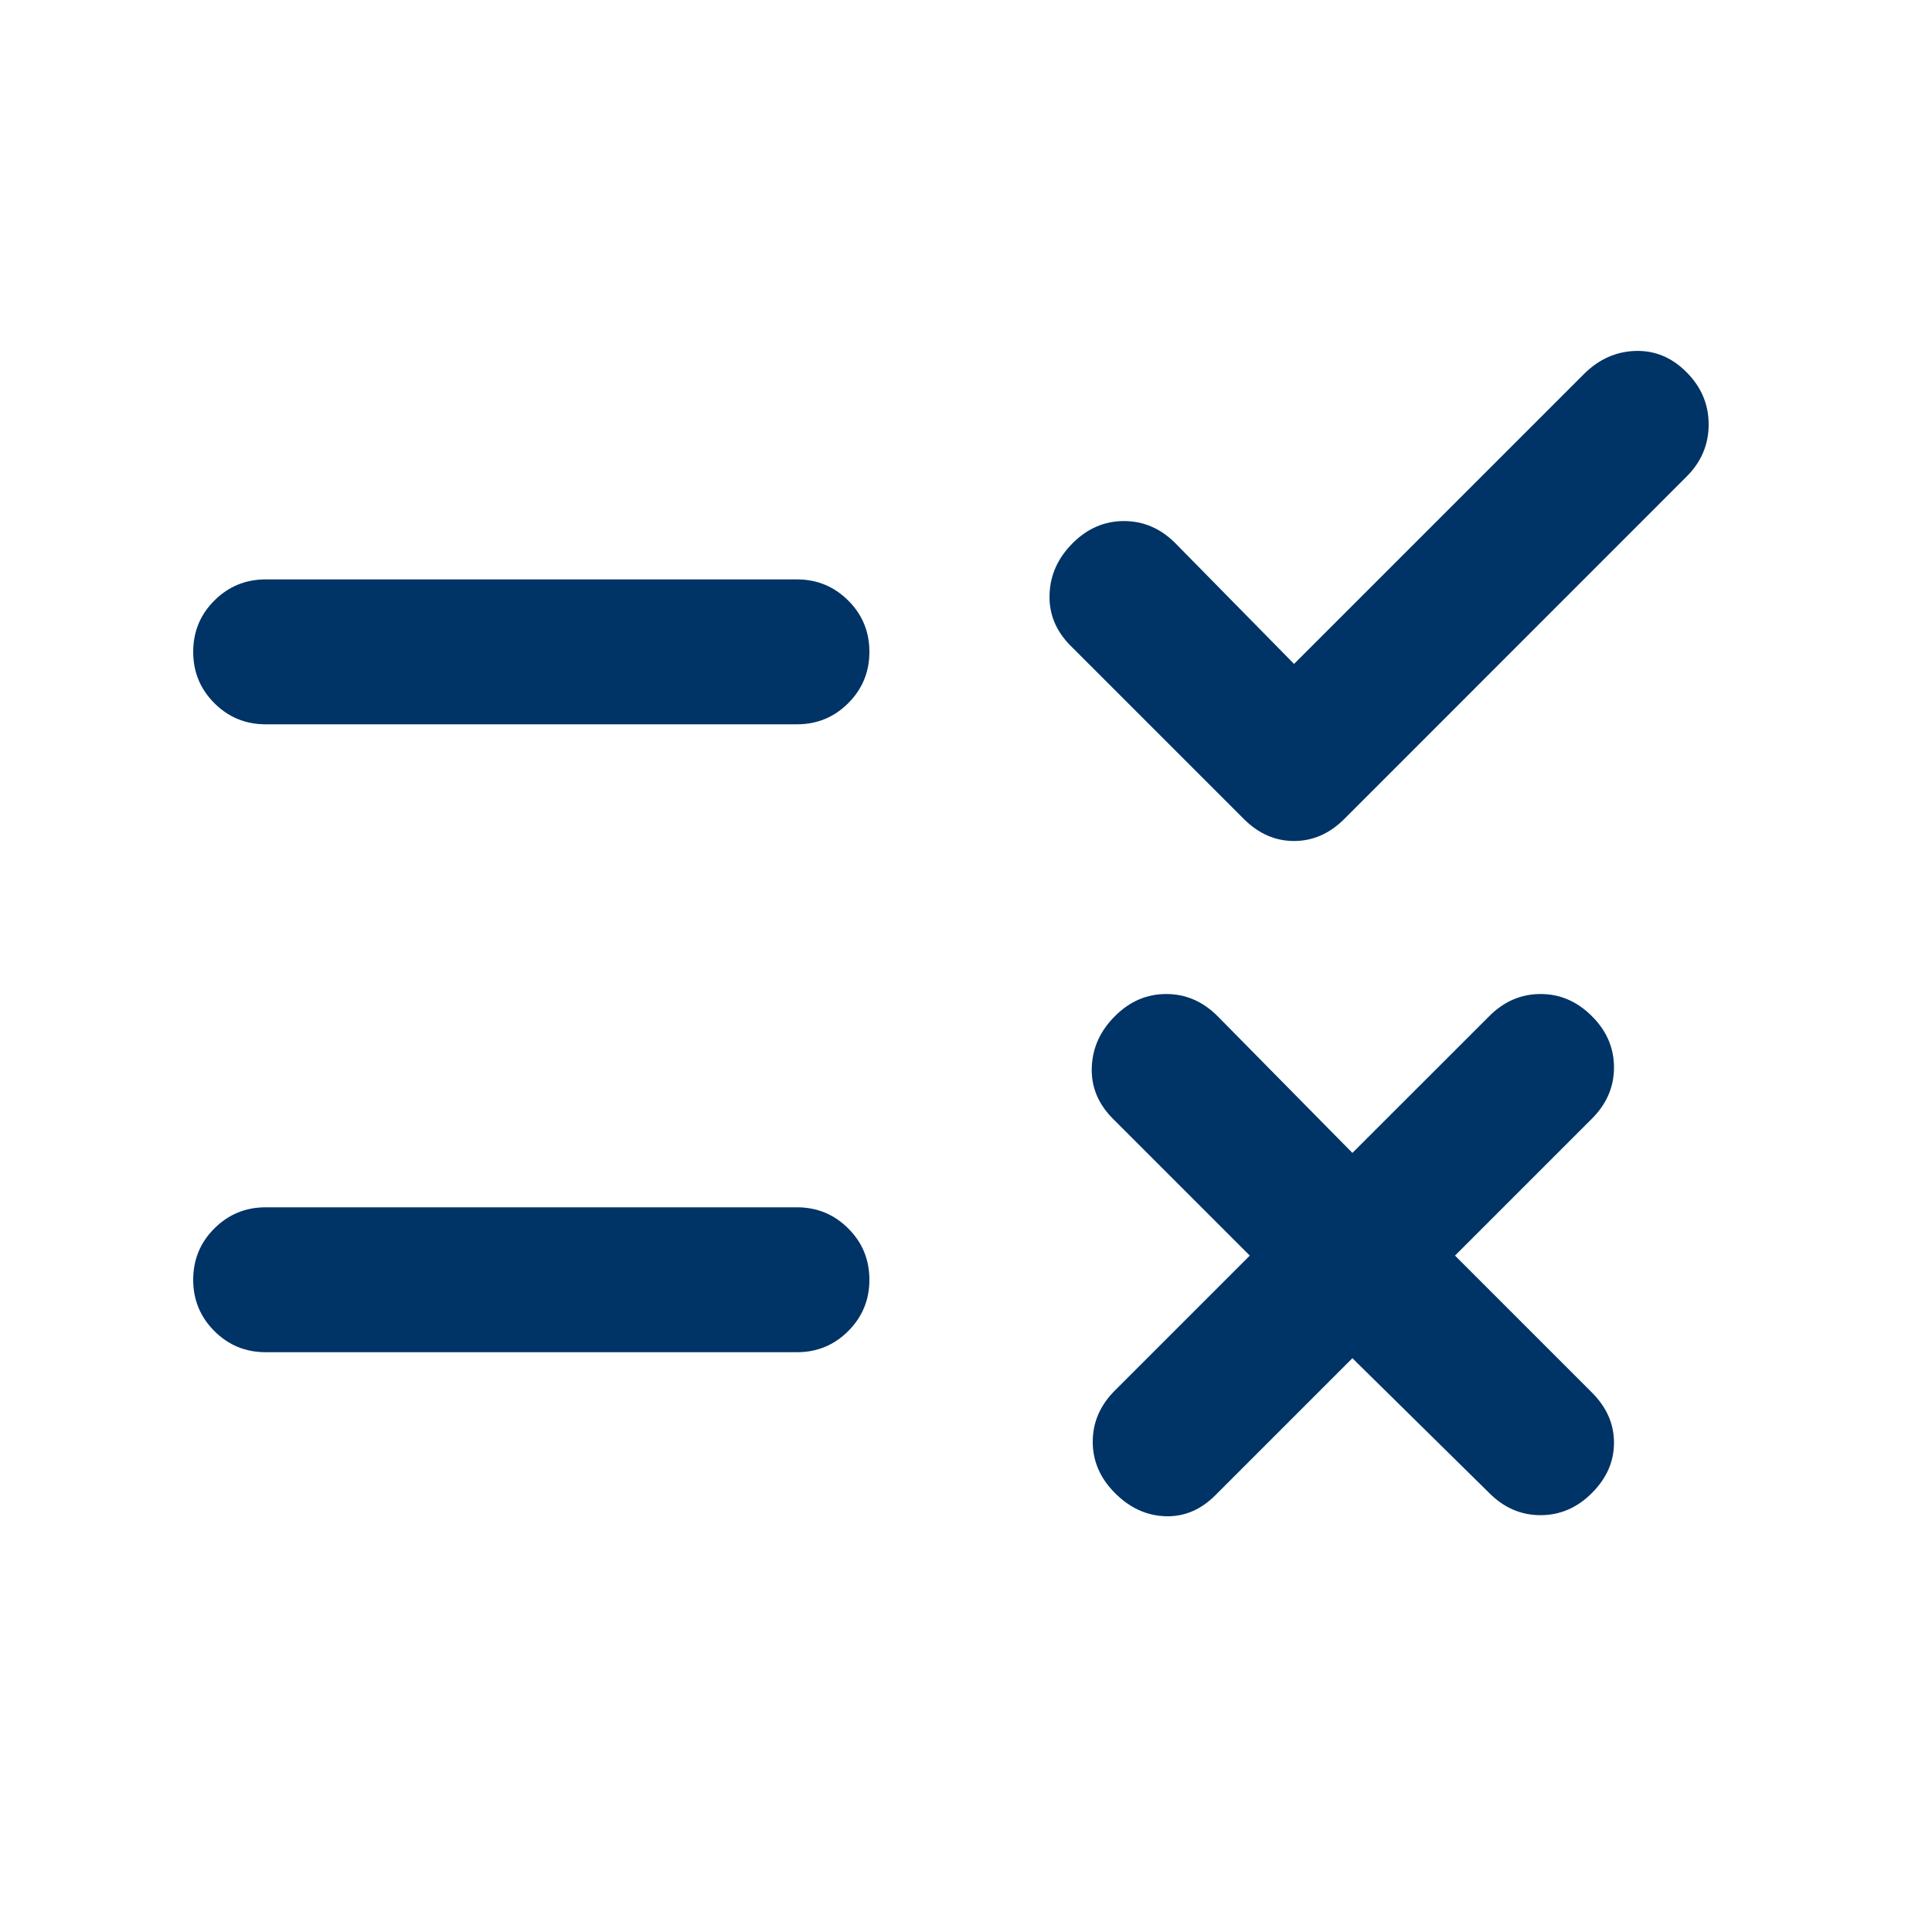<svg width="20" height="20" viewBox="0 0 20 20" fill="none" xmlns="http://www.w3.org/2000/svg">
<mask id="mask0_1560_27313" style="mask-type:alpha" maskUnits="userSpaceOnUse" x="0" y="0" width="20" height="20">
<rect width="20" height="20" fill="#D9D9D9"/>
</mask>
<g mask="url(#mask0_1560_27313)">
<path d="M14 14.06L12.583 15.477C12.431 15.63 12.257 15.703 12.062 15.696C11.868 15.689 11.694 15.609 11.542 15.456C11.389 15.303 11.312 15.126 11.312 14.925C11.312 14.723 11.389 14.546 11.542 14.394L12.938 12.998L11.521 11.581C11.368 11.428 11.295 11.251 11.302 11.05C11.309 10.848 11.389 10.671 11.542 10.519C11.694 10.366 11.871 10.29 12.073 10.29C12.274 10.29 12.451 10.366 12.604 10.519L14 11.935L15.417 10.519C15.569 10.366 15.746 10.29 15.948 10.29C16.149 10.29 16.326 10.366 16.479 10.519C16.632 10.671 16.708 10.848 16.708 11.05C16.708 11.251 16.632 11.428 16.479 11.581L15.062 12.998L16.479 14.415C16.632 14.567 16.708 14.741 16.708 14.935C16.708 15.13 16.632 15.303 16.479 15.456C16.326 15.609 16.149 15.685 15.948 15.685C15.746 15.685 15.569 15.609 15.417 15.456L14 14.06ZM13.396 6.873L16.396 3.873C16.549 3.72 16.726 3.64 16.927 3.633C17.128 3.626 17.306 3.699 17.458 3.852C17.611 4.005 17.688 4.185 17.688 4.394C17.688 4.602 17.611 4.783 17.458 4.935L13.917 8.477C13.764 8.63 13.59 8.706 13.396 8.706C13.201 8.706 13.028 8.63 12.875 8.477L11.083 6.685C10.931 6.533 10.858 6.355 10.865 6.154C10.871 5.953 10.951 5.776 11.104 5.623C11.257 5.47 11.434 5.394 11.635 5.394C11.837 5.394 12.014 5.47 12.167 5.623L13.396 6.873ZM2.75 12.498H8.25C8.458 12.498 8.635 12.571 8.781 12.717C8.927 12.862 9 13.04 9 13.248C9 13.456 8.927 13.633 8.781 13.779C8.635 13.925 8.458 13.998 8.25 13.998H2.75C2.542 13.998 2.365 13.925 2.219 13.779C2.073 13.633 2 13.456 2 13.248C2 13.04 2.073 12.862 2.219 12.717C2.365 12.571 2.542 12.498 2.75 12.498ZM2.75 5.998H8.25C8.458 5.998 8.635 6.071 8.781 6.217C8.927 6.362 9 6.54 9 6.748C9 6.956 8.927 7.133 8.781 7.279C8.635 7.425 8.458 7.498 8.25 7.498H2.75C2.542 7.498 2.365 7.425 2.219 7.279C2.073 7.133 2 6.956 2 6.748C2 6.54 2.073 6.362 2.219 6.217C2.365 6.071 2.542 5.998 2.75 5.998Z" fill="#003366"/>
</g>
</svg>
